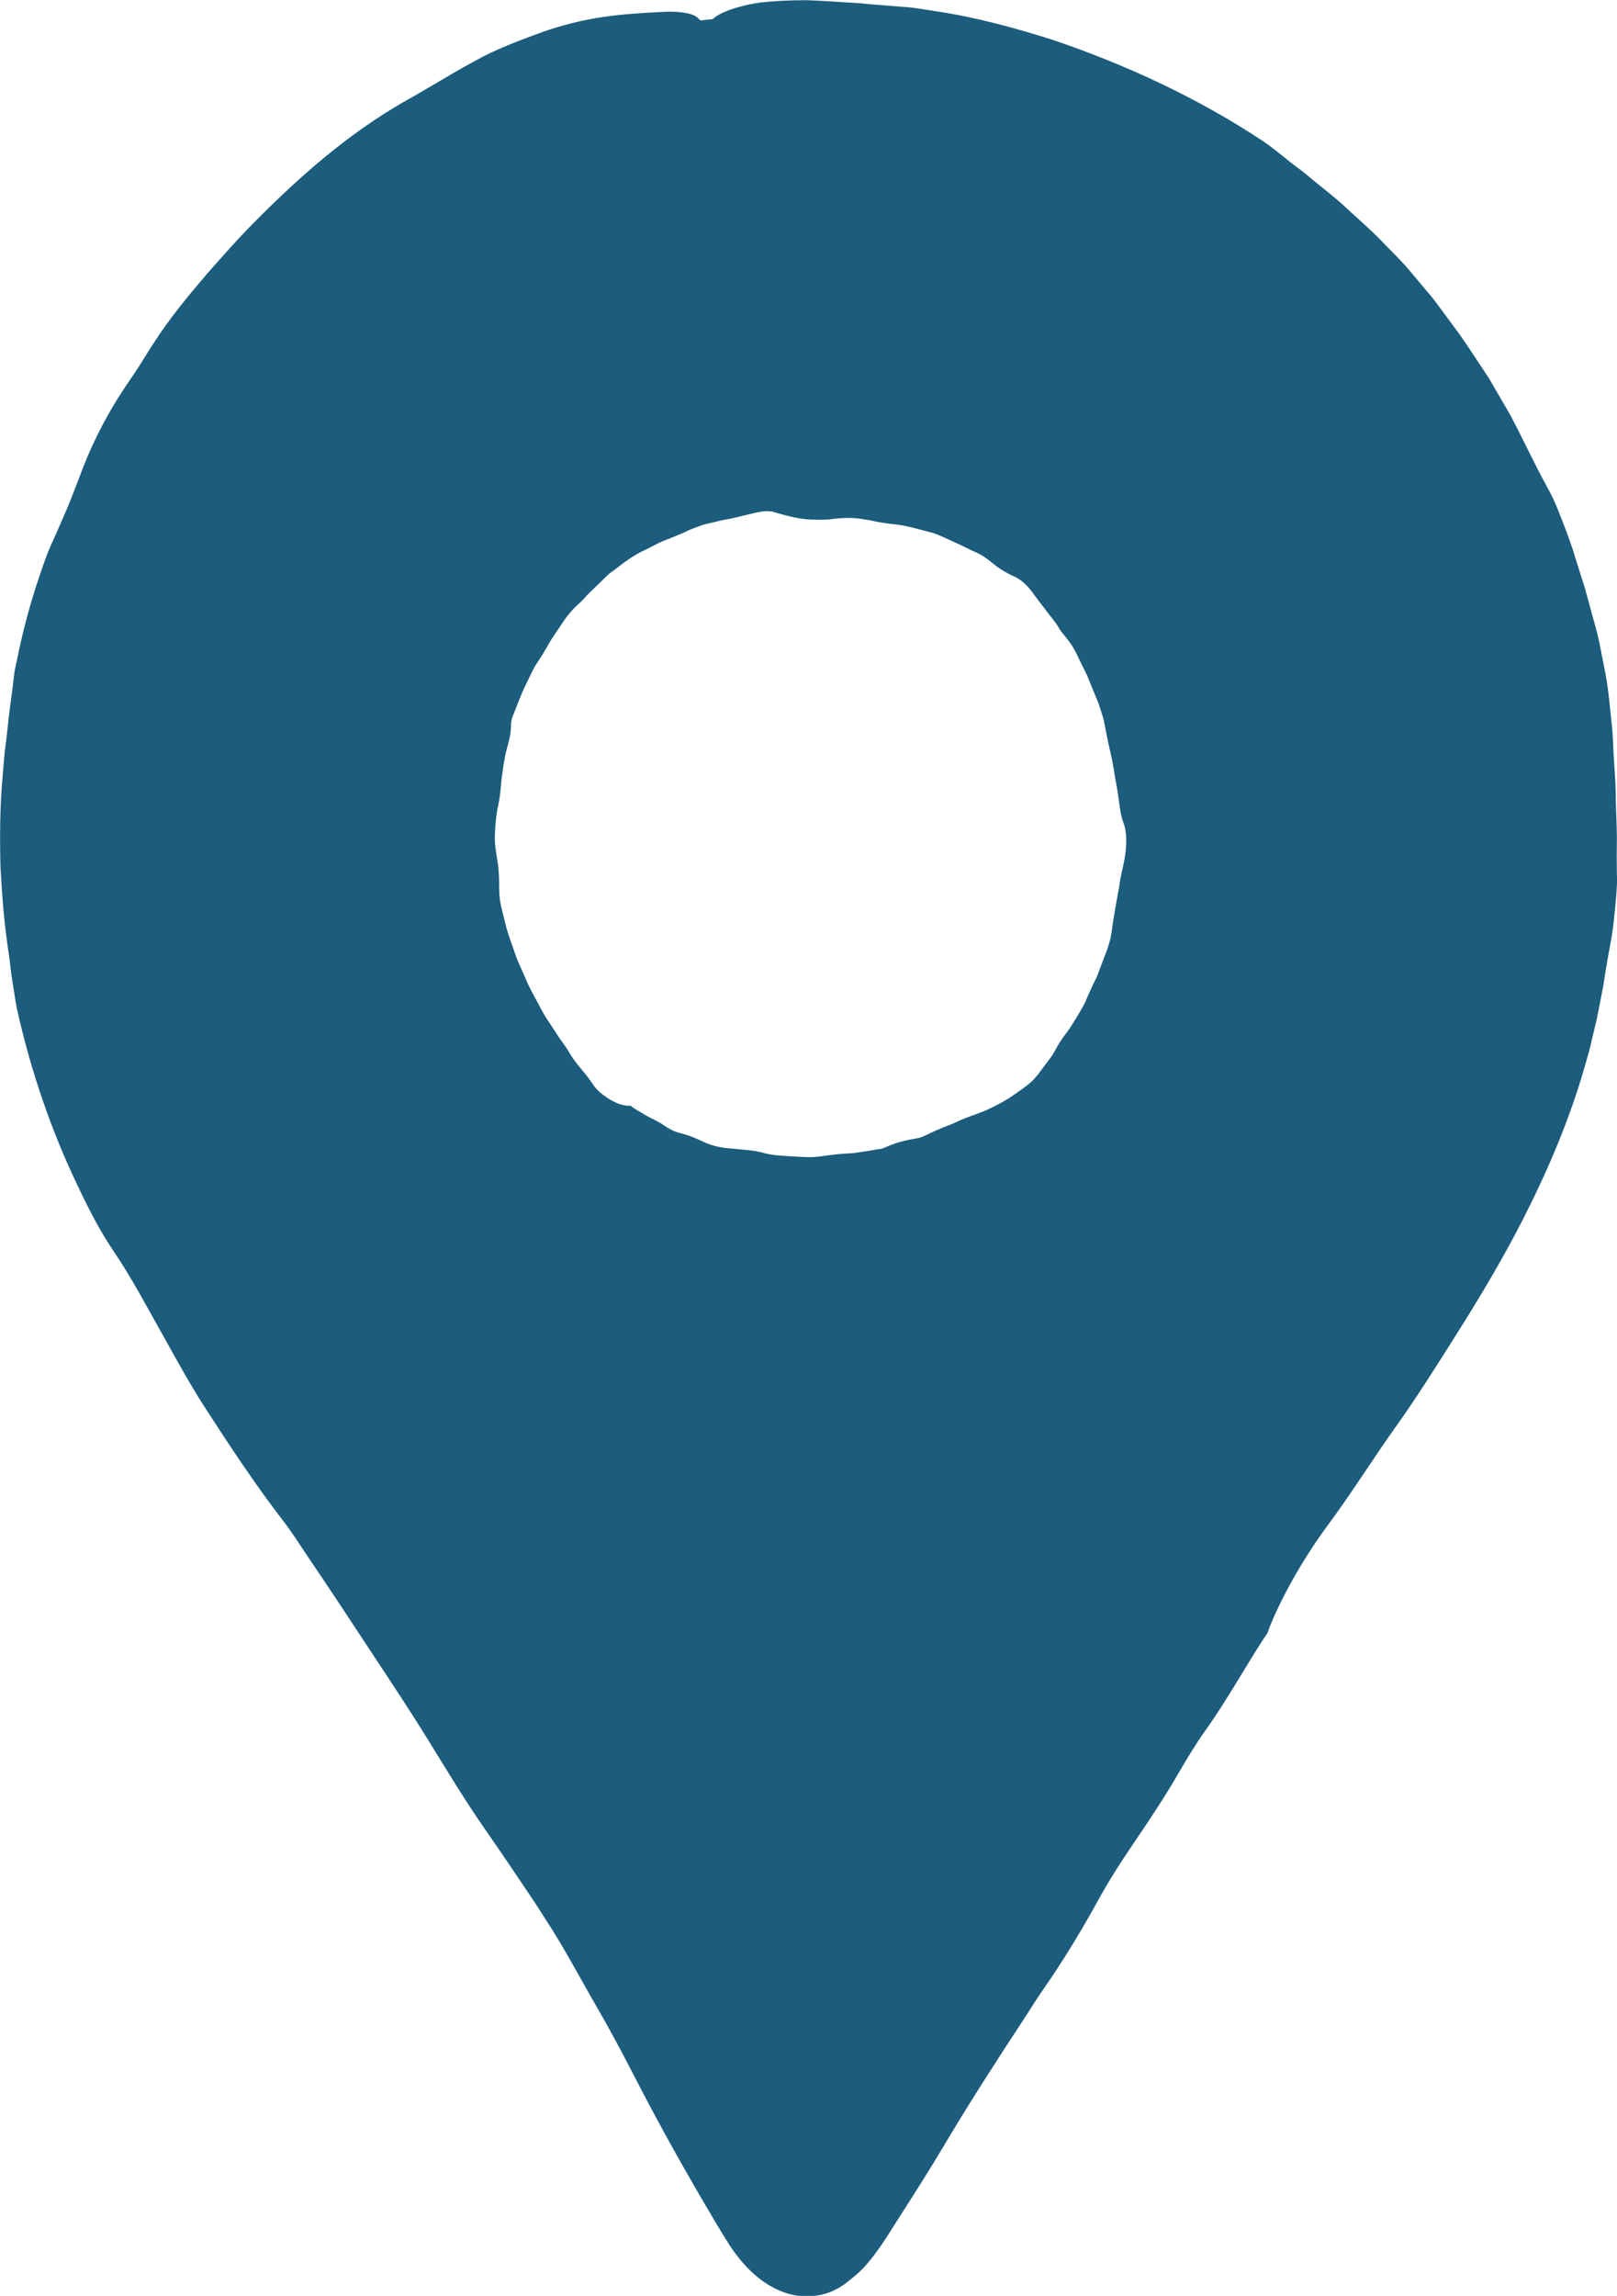 <?xml version="1.0" encoding="UTF-8"?>
<svg id="Layer_11" data-name="Layer 11" xmlns="http://www.w3.org/2000/svg" viewBox="0 0 148.12 210.2">
  <defs>
    <style>
      .cls-1 {
        fill: #1c5c7d;
      }
    </style>
  </defs>
  <path class="cls-1" d="M148.11,80.16c-.02-1.18-.02-2.35,0-3.51-.01-1.16-.08-2.32-.1-3.48-.02-.58-.01-1.16-.05-1.73l-.11-1.73c-.09-1.15-.08-2.31-.22-3.47-.18-1.65-.3-3.33-.65-4.98-.16-.83-.33-1.66-.49-2.49-.16-.83-.42-1.64-.64-2.46-.23-.83-.44-1.66-.68-2.49-.26-.82-.52-1.65-.78-2.47-.36-1.24-.81-2.46-1.28-3.66-.23-.6-.47-1.2-.72-1.78-.27-.58-.56-1.13-.86-1.68-.52-.93-.94-1.81-1.45-2.81-.58-1.15-1.14-2.31-1.75-3.45l-1.95-3.35c-.88-1.34-1.75-2.67-2.66-3.98l-1.42-1.92c-.47-.64-.94-1.3-1.46-1.9-.61-.73-1.23-1.46-1.85-2.2-.62-.73-1.32-1.4-1.99-2.09-1.31-1.41-2.8-2.66-4.2-3.97-.65-.57-1.33-1.09-1.99-1.64-.68-.53-1.31-1.12-2.01-1.61-1.05-.78-2.03-1.66-3.11-2.39-5.97-3.95-12.48-6.97-19.26-9.27-3.49-1.1-7.05-2.08-10.69-2.62-1-.14-1.99-.35-3-.4l-3.02-.24c-.3-.03-.6-.06-.9-.09-1.63-.09-3.27-.23-4.91-.28-1.68,0-3.09.08-4.26.21-1.17.17-2.09.42-2.8.67-.74.27-1.25.56-1.58.86-.19.02-.38.03-.56.05-.16.02-.32.04-.48.06-.08-.03-.16-.07-.19-.11-.2-.23-.49-.41-1.02-.53-.54-.12-1.33-.21-2.52-.13-3.51.18-6.81.41-10.89,1.86-2.08.76-4.28,1.59-6.07,2.6-2.27,1.22-4.38,2.57-6.68,3.84-5.01,2.91-9.21,6.59-13.18,10.56-1.67,1.65-3.21,3.4-4.76,5.16-1.73,2.03-3.43,4.08-4.85,6.31-.39.57-.75,1.18-1.12,1.77-.37.6-.78,1.17-1.15,1.74-1.97,2.85-3.45,5.8-4.53,8.76-.37.96-.73,1.92-1.13,2.87-.42.94-.81,1.89-1.25,2.85-.32.68-.61,1.39-.86,2.12-1.03,2.87-1.86,5.81-2.46,8.81-.11.54-.26,1.09-.3,1.62-.16,1.54-.42,3.05-.56,4.58-.09.77-.18,1.53-.28,2.3-.07.77-.13,1.55-.2,2.34-.24,2.68-.25,5.39-.19,8.09.14,2.7.35,5.41.77,8.09.13.83.18,1.67.33,2.49.14.83.24,1.67.41,2.5,1.26,5.66,3.14,11.19,5.65,16.38.96,2.03,1.99,4.02,3.17,5.76,1.73,2.53,3.21,5.4,4.79,8.18,1.15,2.06,2.28,4.12,3.56,6.11,2.31,3.57,4.66,7.14,7.24,10.48.76.98,1.5,2.15,2.23,3.24,2.04,3.01,4.04,6.04,6.03,9.07,1.7,2.58,3.41,5.15,5.03,7.78,1.7,2.75,3.35,5.5,5.2,8.15,1.55,2.22,3.07,4.5,4.6,6.77.29.45.58.91.87,1.36,1.76,2.68,3.17,5.4,4.74,8.1,1.15,1.98,2.22,3.99,3.23,5.94,2.38,4.65,4.96,9.27,7.74,13.93.49.81,1.07,1.83,1.73,2.71,1.09,1.46,2.49,2.83,4.43,3.55.96.35,2.06.48,3.11.29,1.05-.16,2.01-.65,2.76-1.26.44-.35.99-.79,1.41-1.23.84-.91,1.51-1.87,2.13-2.82l1.78-2.79c1.18-1.85,2.36-3.71,3.48-5.6,2.34-3.95,4.86-7.84,7.39-11.7.55-.83,1.08-1.71,1.64-2.51,1.86-2.66,3.56-5.47,5.03-8.14,1.06-1.94,2.18-3.67,3.34-5.38,1.43-2.1,2.8-4.15,4.09-6.38.75-1.3,1.61-2.72,2.45-3.89,2.07-2.9,3.74-6,5.69-8.94.09-.14.12-.34.2-.53,1.23-3.05,3.24-6.52,5.42-9.46,2.11-2.85,4.02-5.91,6.06-8.78,1.85-2.58,3.67-5.46,5.44-8.26,2.23-3.53,4.39-7.12,6.3-10.86,2.27-4.46,4.25-9.09,5.64-13.93l.41-1.44c.13-.48.23-.97.35-1.46l.35-1.46.29-1.47.29-1.47.23-1.47c.16-.98.33-1.95.52-2.93.16-.91.26-1.9.36-2.88.08-.99.2-1.97.17-2.91ZM70.63,46.81c1.22.34,2.3.7,3.68.76.72,0,1.47.05,2.14-.08.83-.08,1.67-.12,2.51.03.23.04.47.07.7.11.23.05.45.1.68.14.45.09.91.15,1.37.21.93.07,1.81.3,2.71.54l1.13.3c.36.14.72.29,1.07.45.81.37,1.61.73,2.4,1.13.42.19.88.38,1.24.66.48.32.89.73,1.36,1.02.46.31.95.56,1.47.79.63.35,1.12.86,1.54,1.45.14.22.32.41.47.63l.95,1.24c.31.42.66.8.92,1.26.1.16.19.33.31.47.35.4.67.82.96,1.26.28.45.5.94.73,1.42l.61,1.24.52,1.28.53,1.28.42,1.32c.08.27.12.56.18.84l.16.85c.19.96.45,1.91.61,2.88.13.97.36,1.93.48,2.91.1.76.18,1.52.47,2.23.33,1.05.23,2.19.05,3.29-.16.81-.39,1.61-.47,2.42-.27,1.45-.54,2.89-.73,4.35-.05.43-.21.89-.34,1.33l-.67,1.77c-.12.29-.21.59-.34.88l-.41.85c-.23.48-.44.98-.65,1.47-.24.48-.52.94-.79,1.39-.31.47-.57.96-.92,1.39-.33.44-.65.9-.92,1.4l-.35.62c-.13.2-.28.38-.42.57l-.86,1.15c-.11.15-.25.28-.36.43-.37.42-.83.74-1.27,1.06-.45.3-.88.64-1.35.91-.68.41-1.4.76-2.1,1.06-.85.32-1.71.6-2.52.99-.4.21-.83.33-1.25.51-.42.17-.84.36-1.25.56-.31.14-.61.32-.95.37-.55.1-1.1.2-1.64.35-.53.14-1.04.37-1.56.58-.15.07-.36.07-.54.1-.74.14-1.48.25-2.23.35-.76.04-1.51.09-2.27.2-.39.06-.79.11-1.19.15-.4.03-.79,0-1.19-.01-.8-.03-1.59-.09-2.38-.15-.34-.06-.69-.09-1.01-.18-1.08-.32-2.2-.33-3.24-.45-.76-.05-1.46-.22-2.12-.47-.79-.38-1.56-.73-2.42-.93-.51-.12-1.01-.39-1.42-.67-.49-.37-1.06-.59-1.58-.88-.52-.3-1.05-.59-1.53-.95-.05-.03-.15,0-.22,0-.65-.03-1.24-.31-1.8-.65-.54-.36-1.09-.77-1.44-1.33-.69-1.07-1.62-1.9-2.21-2.99-.28-.48-.64-.91-.95-1.39-.31-.48-.63-.96-.94-1.43-.41-.59-.72-1.23-1.06-1.86-.33-.63-.7-1.25-.96-1.92l-.52-1.17c-.18-.39-.35-.78-.48-1.19-.27-.81-.59-1.61-.81-2.43-.16-.66-.34-1.32-.48-1.98-.16-.66-.17-1.35-.17-2.03,0-.64-.05-1.34-.14-1.97-.13-.79-.27-1.57-.25-2.36.02-.79.09-1.57.21-2.35.13-.55.22-1.11.29-1.67.07-.56.09-1.13.18-1.69.07-.57.17-1.14.28-1.71.18-.85.5-1.67.51-2.53,0-.37.03-.71.18-1.06.34-.8.62-1.63.98-2.42.23-.48.47-.97.7-1.45.12-.24.23-.48.37-.71l.44-.67c.35-.53.65-1.1.98-1.65l1.07-1.6c.31-.49.68-.93,1.07-1.35.3-.32.66-.58.94-.91.38-.46.84-.84,1.25-1.26.44-.4.82-.87,1.32-1.2.95-.72,1.88-1.47,2.99-1.96.55-.26,1.07-.58,1.64-.81.57-.22,1.14-.45,1.7-.69.31-.12.6-.3.92-.41l.95-.36c.09-.03.19-.06.29-.08l1.6-.38c1.69-.26,3.63-1,4.46-.78Z"/>
</svg>